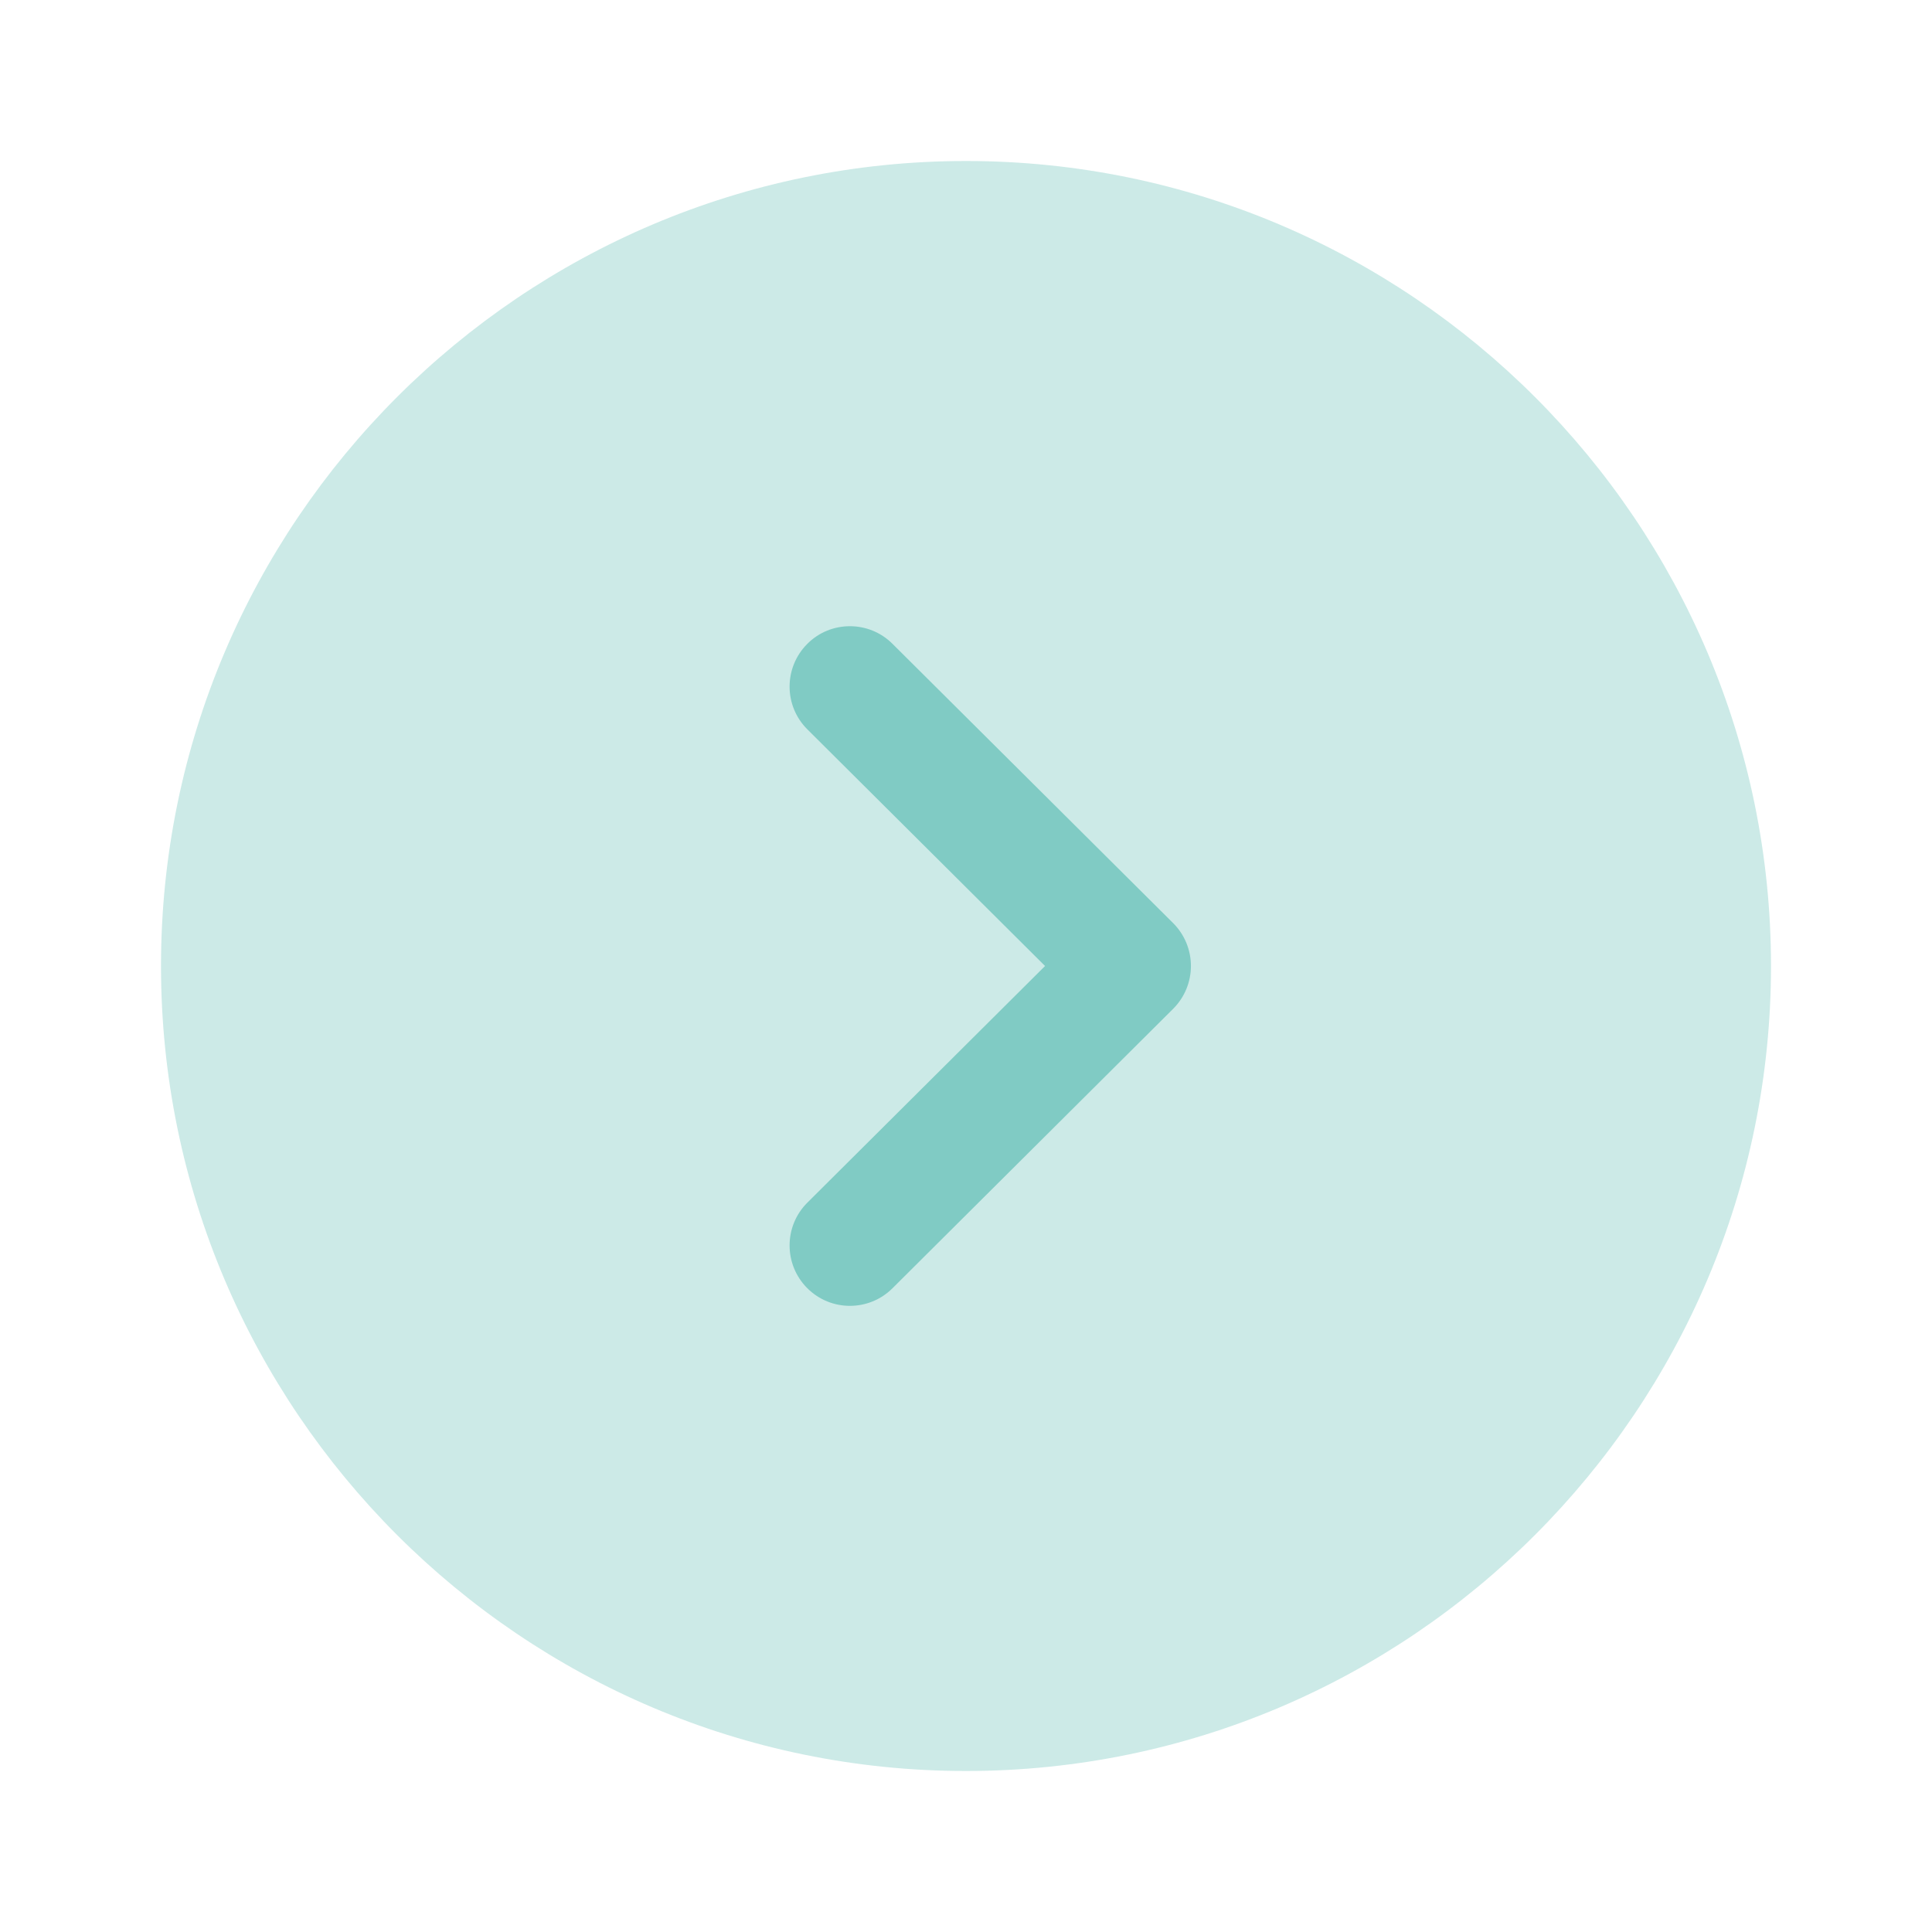 <svg width="24" height="24" viewBox="0 0 24 24" fill="none" xmlns="http://www.w3.org/2000/svg">
<g clip-path="url(#clip0_1578_23326)">
<path opacity="0.4" d="M12 2C17.515 2 22 6.486 22 12C22 17.514 17.515 22 12 22C6.486 22 2 17.514 2 12C2 6.486 6.486 2 12 2Z" fill="#80cbc4"/>
<path d="M10.558 7.779C10.749 7.779 10.941 7.852 11.087 7.998L14.574 11.468C14.715 11.609 14.794 11.8 14.794 12C14.794 12.199 14.715 12.39 14.574 12.531L11.087 16.003C10.794 16.295 10.32 16.295 10.027 16.001C9.735 15.707 9.736 15.232 10.029 14.94L12.982 12L10.029 9.06C9.736 8.768 9.735 8.294 10.027 8C10.173 7.852 10.366 7.779 10.558 7.779Z" fill="#80cbc4"/>
</g>
<defs>
<clipPath id="clip0_1578_23326">
<rect width="24" height="24" fill="#80cbc4"/>
</clipPath>
</defs>
</svg>
